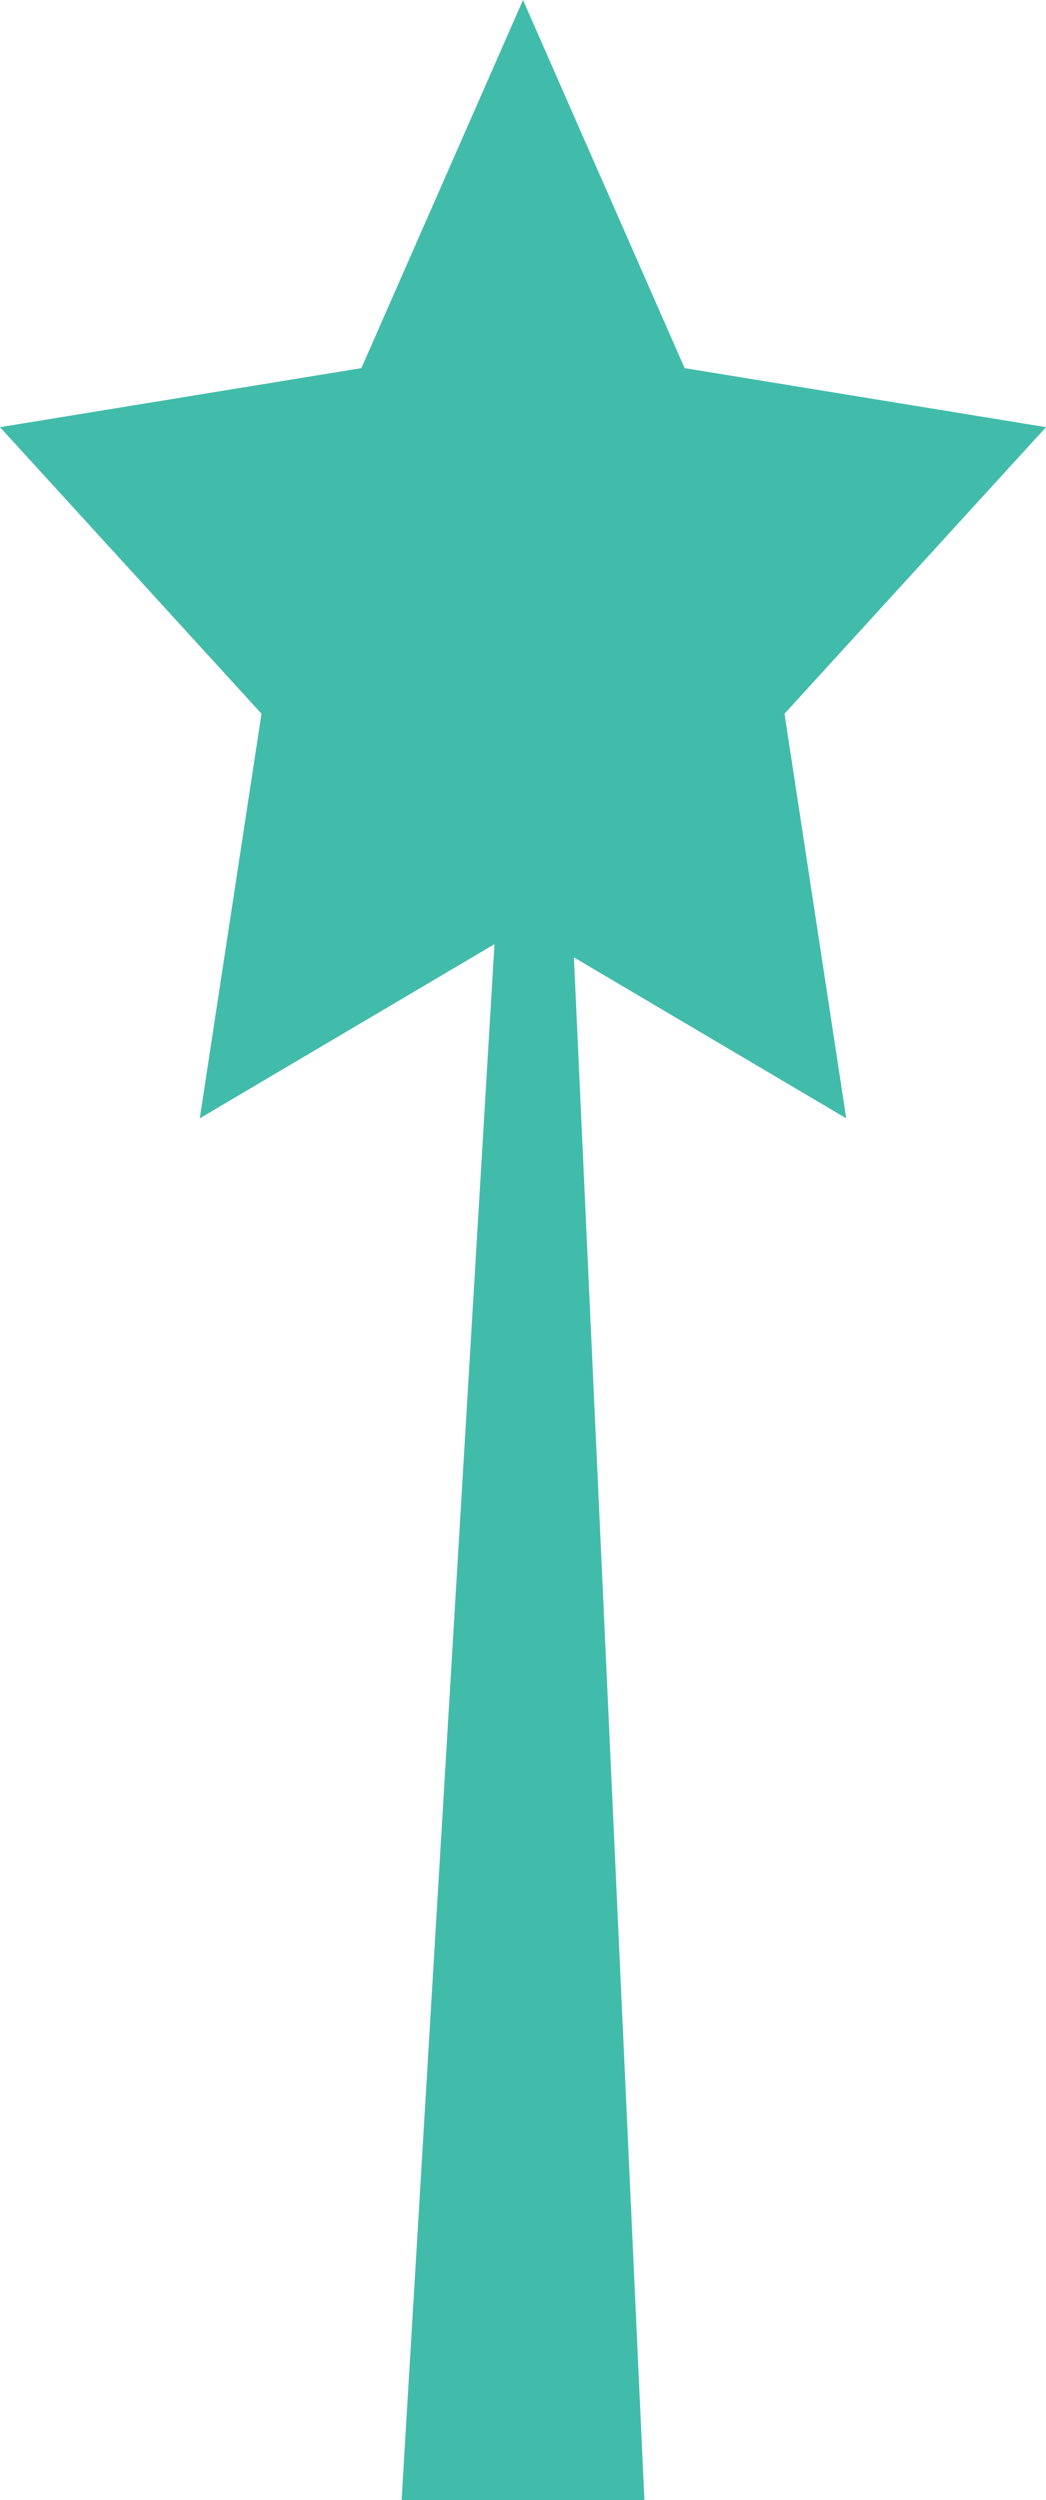 <?xml version="1.0" encoding="utf-8"?>
<!-- Generator: Adobe Illustrator 17.0.0, SVG Export Plug-In . SVG Version: 6.00 Build 0)  -->
<!DOCTYPE svg PUBLIC "-//W3C//DTD SVG 1.1 Basic//EN" "http://www.w3.org/Graphics/SVG/1.1/DTD/svg11-basic.dtd">
<svg version="1.1" baseProfile="basic" id="Слой_1"
	 xmlns="http://www.w3.org/2000/svg" xmlns:xlink="http://www.w3.org/1999/xlink" x="0px" y="0px" width="66.393px"
	 height="158.582px" viewBox="0 0 66.393 158.582" xml:space="preserve">
<polygon fill="#42BCAA" points="49.795,45.271 66.393,27.095 43.455,23.35 33.197,0 22.938,23.35 0,27.095 16.598,45.271 
	12.68,70.935 31.386,59.888 25.491,158.582 40.902,158.582 36.428,60.726 53.713,70.935 "/>
</svg>
